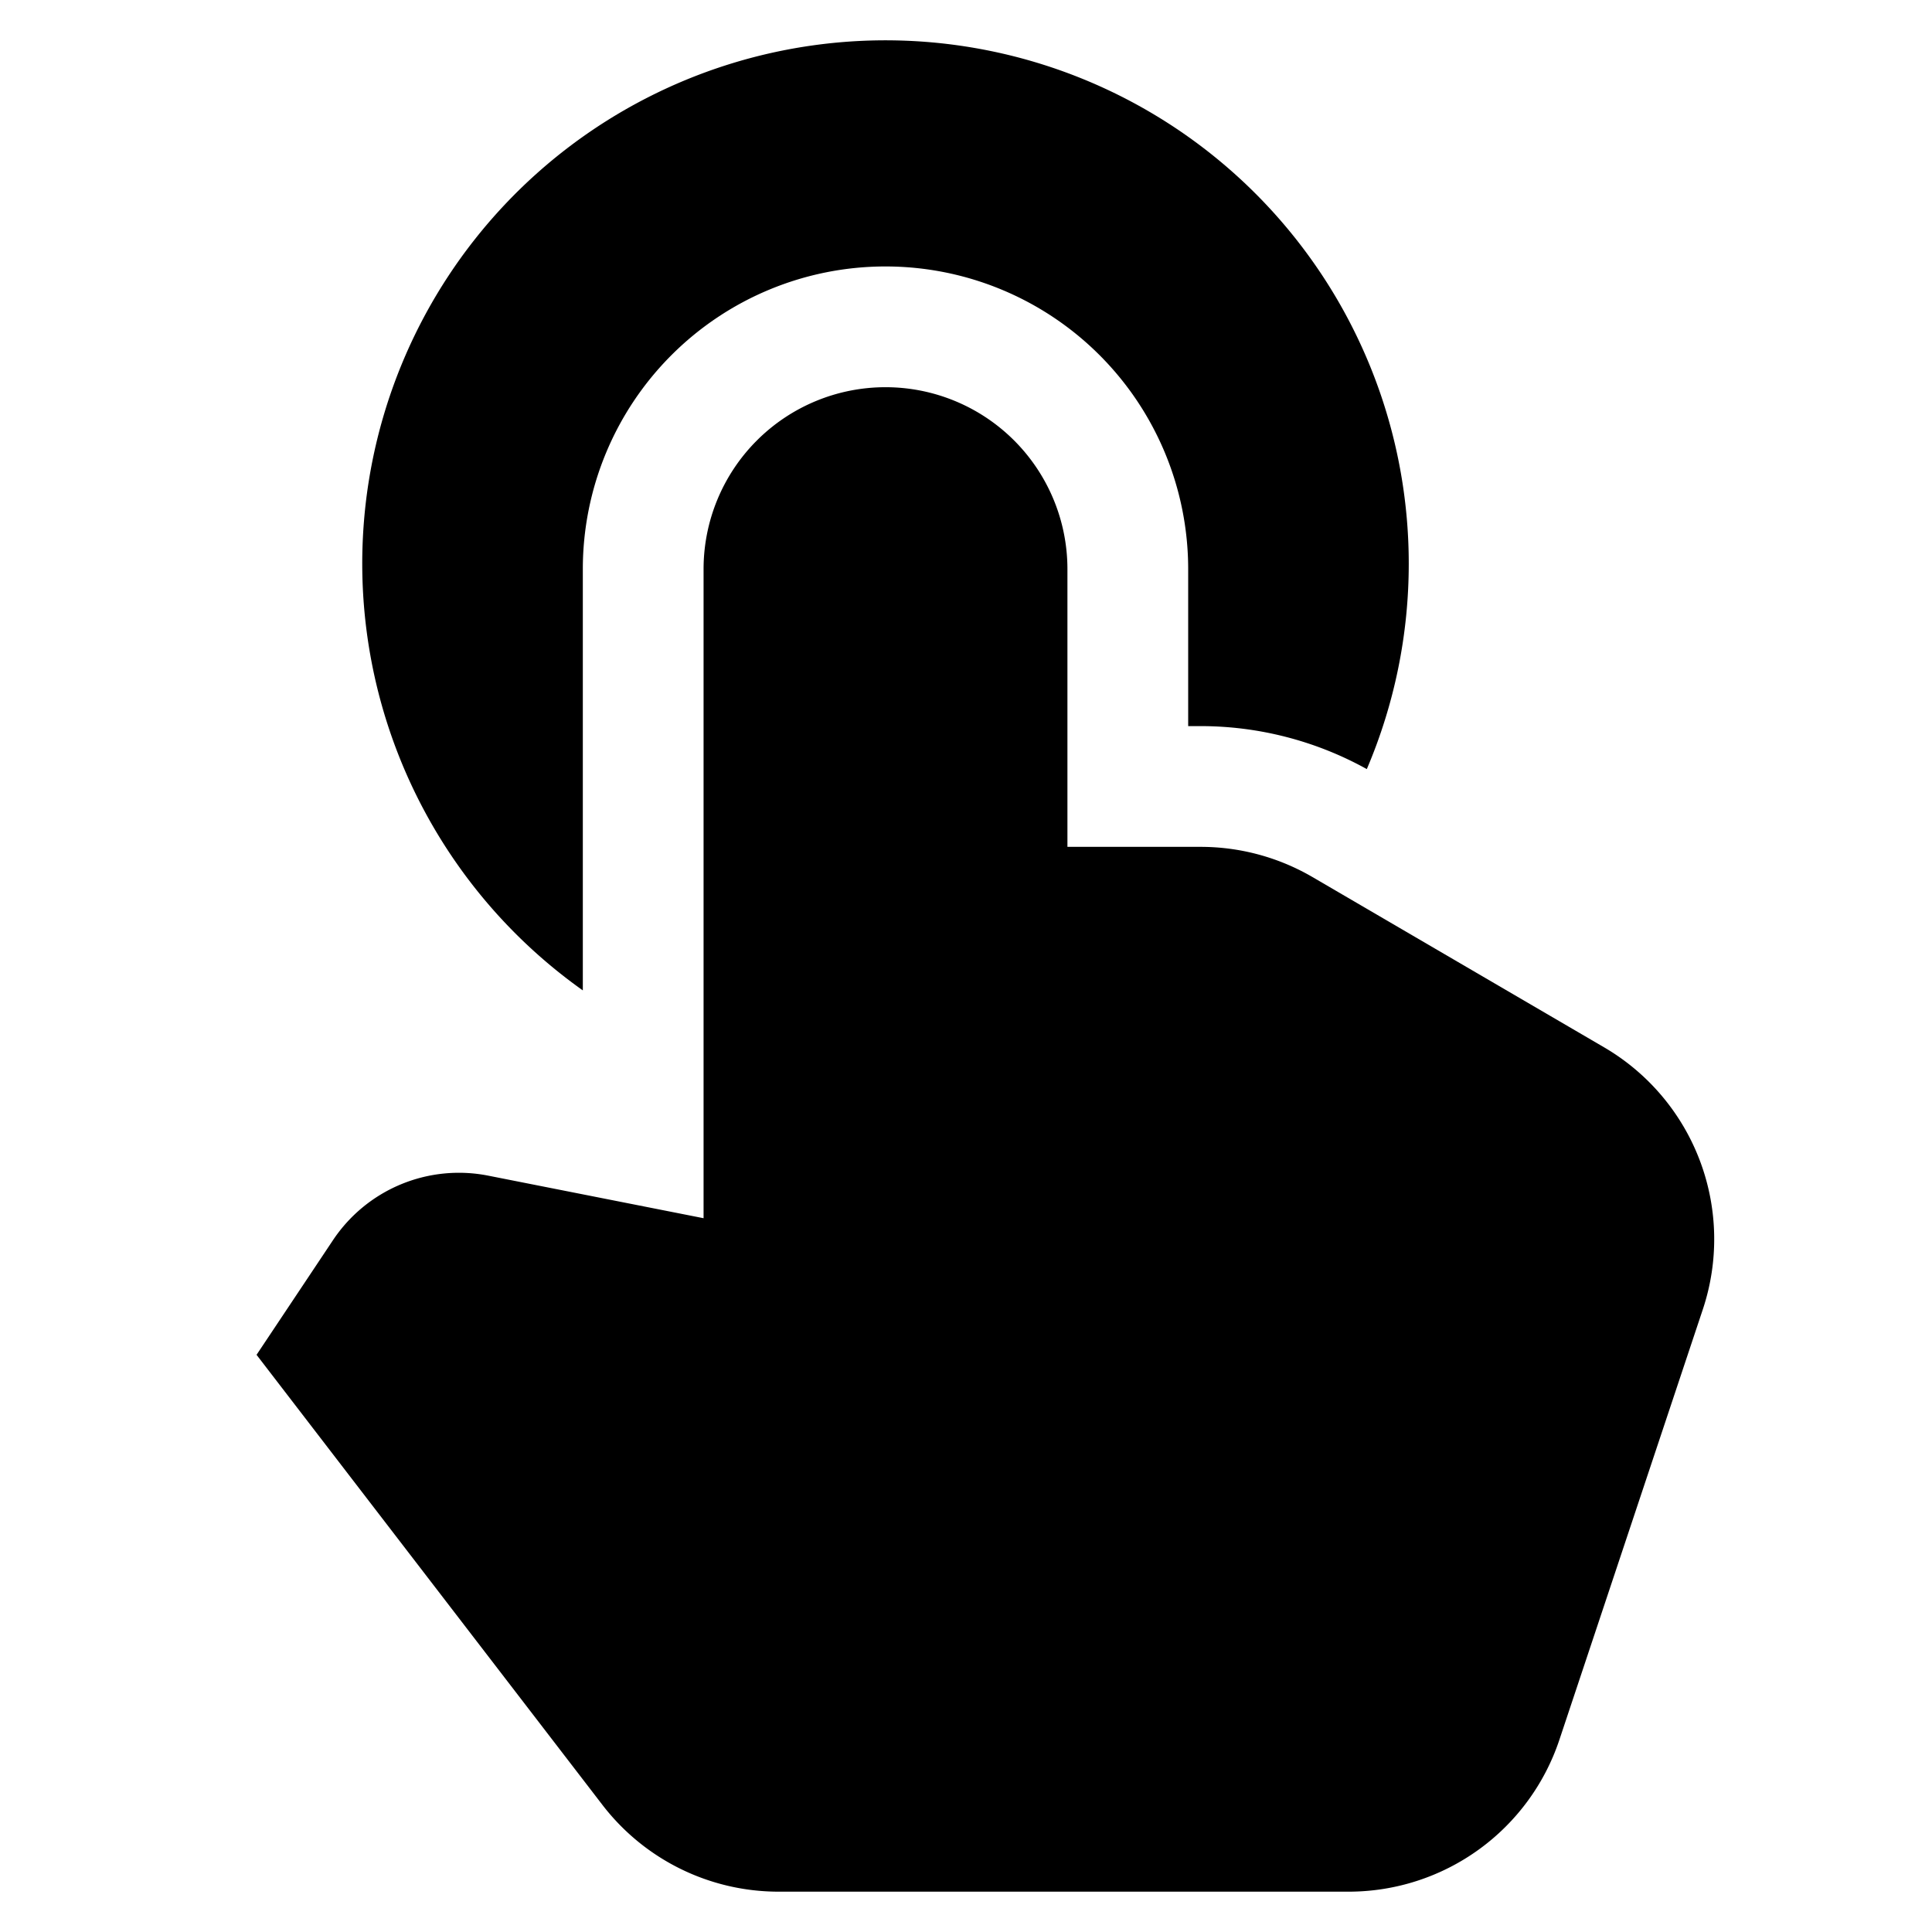 <svg xmlns="http://www.w3.org/2000/svg" width="3em" height="3em" viewBox="0 0 24 24"><path fill="currentColor" d="M17.5 7a6.5 6.5 0 0 1-.521 2.554a4.26 4.26 0 0 0-2.065-.534h-.154V7.07a3.76 3.76 0 1 0-7.52 0v5.233A6.5 6.5 0 1 1 17.5 7"/><path fill="currentColor" d="M14.914 10.52a2.76 2.76 0 0 1 1.39.375l3.624 2.116a2.76 2.76 0 0 1 1.226 3.252l-1.783 5.35a2.76 2.76 0 0 1-2.615 1.886H9.67a2.76 2.76 0 0 1-2.185-1.076L3.187 16.83l.95-1.425a1.88 1.88 0 0 1 1.926-.801l2.677.529V7.07a2.26 2.26 0 0 1 4.52 0v3.45z"/></svg>